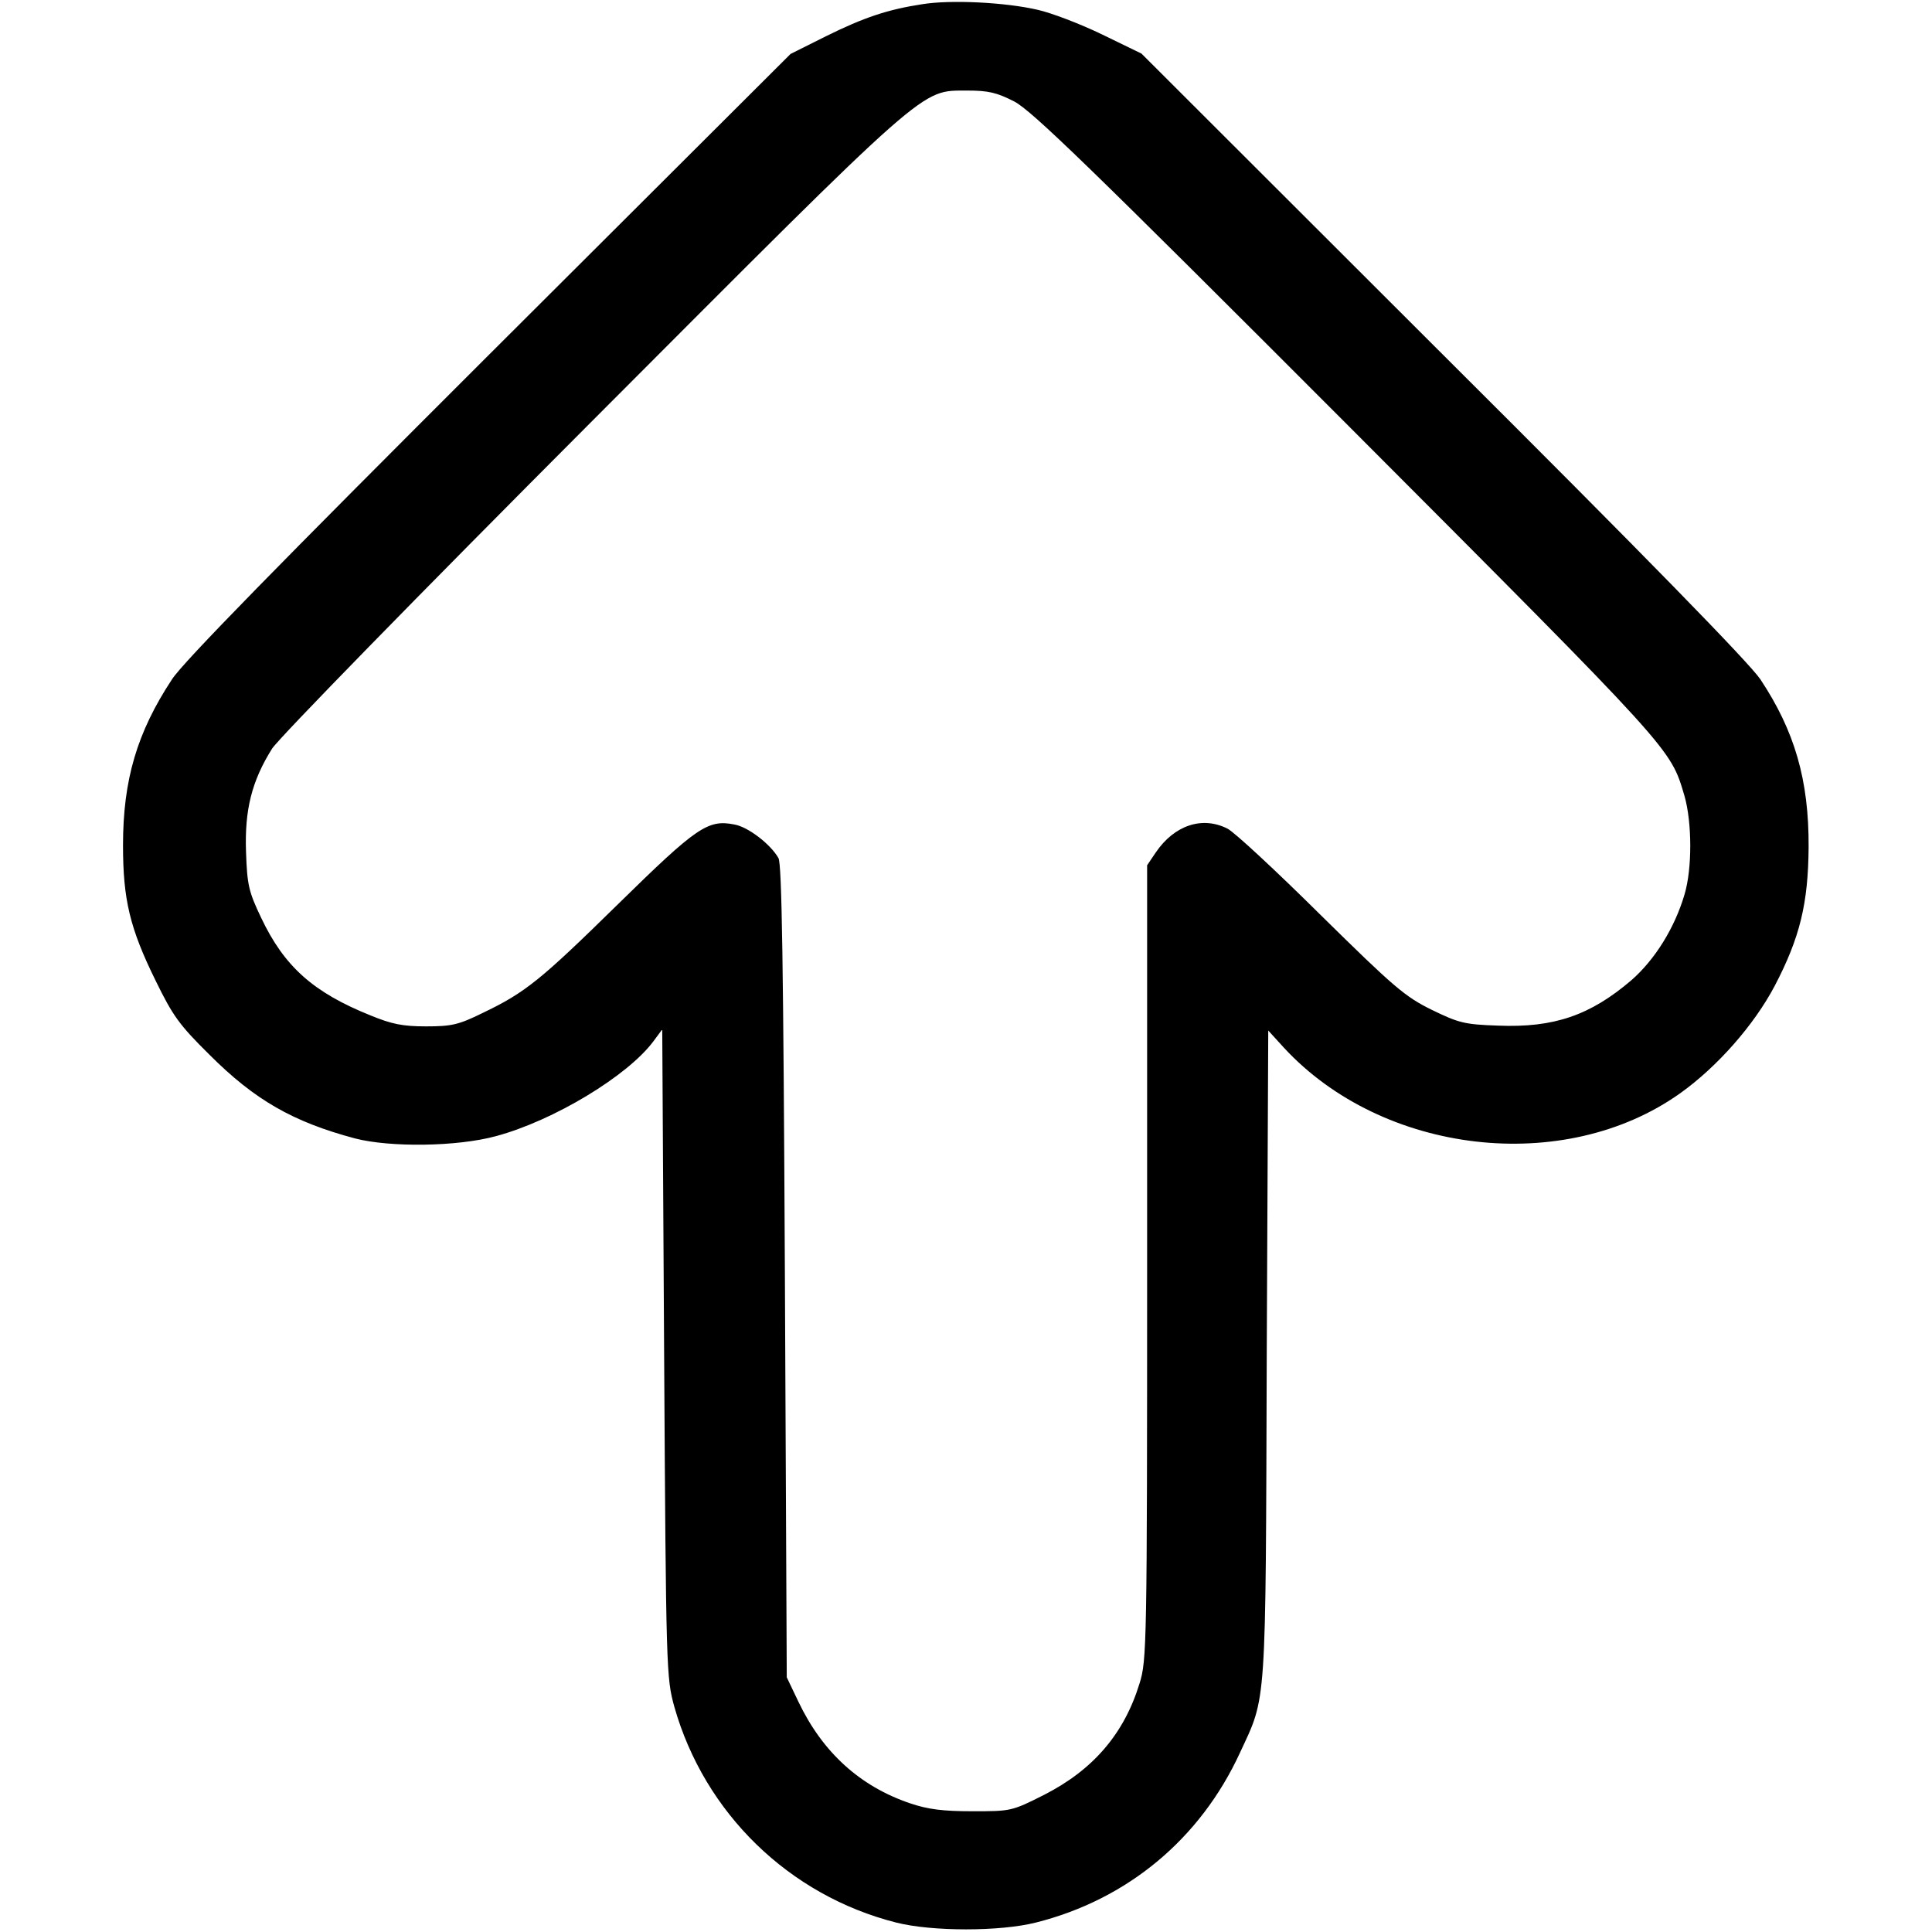 <?xml version="1.0" standalone="no"?>
<!DOCTYPE svg PUBLIC "-//W3C//DTD SVG 20010904//EN"
 "http://www.w3.org/TR/2001/REC-SVG-20010904/DTD/svg10.dtd">
<svg version="1.0" xmlns="http://www.w3.org/2000/svg"
 width="512pt" height="512pt" viewBox="0 0 512 512"
 preserveAspectRatio="xMidYMid meet">

<g transform="translate(0,512) scale(0.1,-0.1)"
fill="#000000" stroke="none">
<path d="M2445 5109 c-92 -14 -155 -35 -256 -85 l-94 -47 -798 -796 c-559
-558 -811 -815 -841 -861 -93 -141 -130 -267 -130 -440 0 -144 18 -220 87
-360 45 -92 62 -116 142 -195 120 -120 221 -178 386 -222 93 -24 270 -22 373
6 153 41 350 160 418 252 l23 31 5 -859 c5 -845 6 -859 27 -936 80 -282 304
-500 588 -572 95 -24 275 -24 370 0 243 61 436 222 541 450 71 153 68 107 71
1057 l4 857 41 -45 c262 -284 744 -340 1051 -121 98 70 195 180 250 284 67
128 89 219 90 368 1 178 -37 308 -128 445 -30 44 -300 321 -842 861 l-798 797
-105 51 c-58 28 -134 57 -170 65 -86 20 -230 27 -305 15z m243 -258 c47 -25
195 -168 884 -858 869 -871 854 -855 892 -982 20 -70 21 -192 0 -262 -26 -88
-78 -172 -141 -227 -109 -93 -205 -126 -353 -120 -89 3 -104 7 -176 42 -71 35
-100 60 -294 251 -118 117 -229 220 -247 229 -67 34 -141 9 -190 -63 l-23 -34
0 -1052 c0 -1018 -1 -1055 -20 -1116 -41 -134 -123 -229 -252 -295 -87 -44
-89 -44 -191 -44 -78 0 -118 5 -165 21 -133 45 -232 135 -296 269 l-31 65 -5
1075 c-4 816 -8 1080 -17 1096 -21 37 -81 83 -117 89 -70 14 -100 -7 -306
-209 -208 -204 -247 -236 -362 -291 -63 -31 -82 -35 -149 -35 -62 0 -91 6
-147 29 -152 61 -229 130 -290 259 -33 69 -37 87 -40 174 -4 111 15 188 69
274 18 28 385 404 847 867 903 905 870 876 995 877 56 0 78 -5 125 -29z"/>
</g>
</svg>
